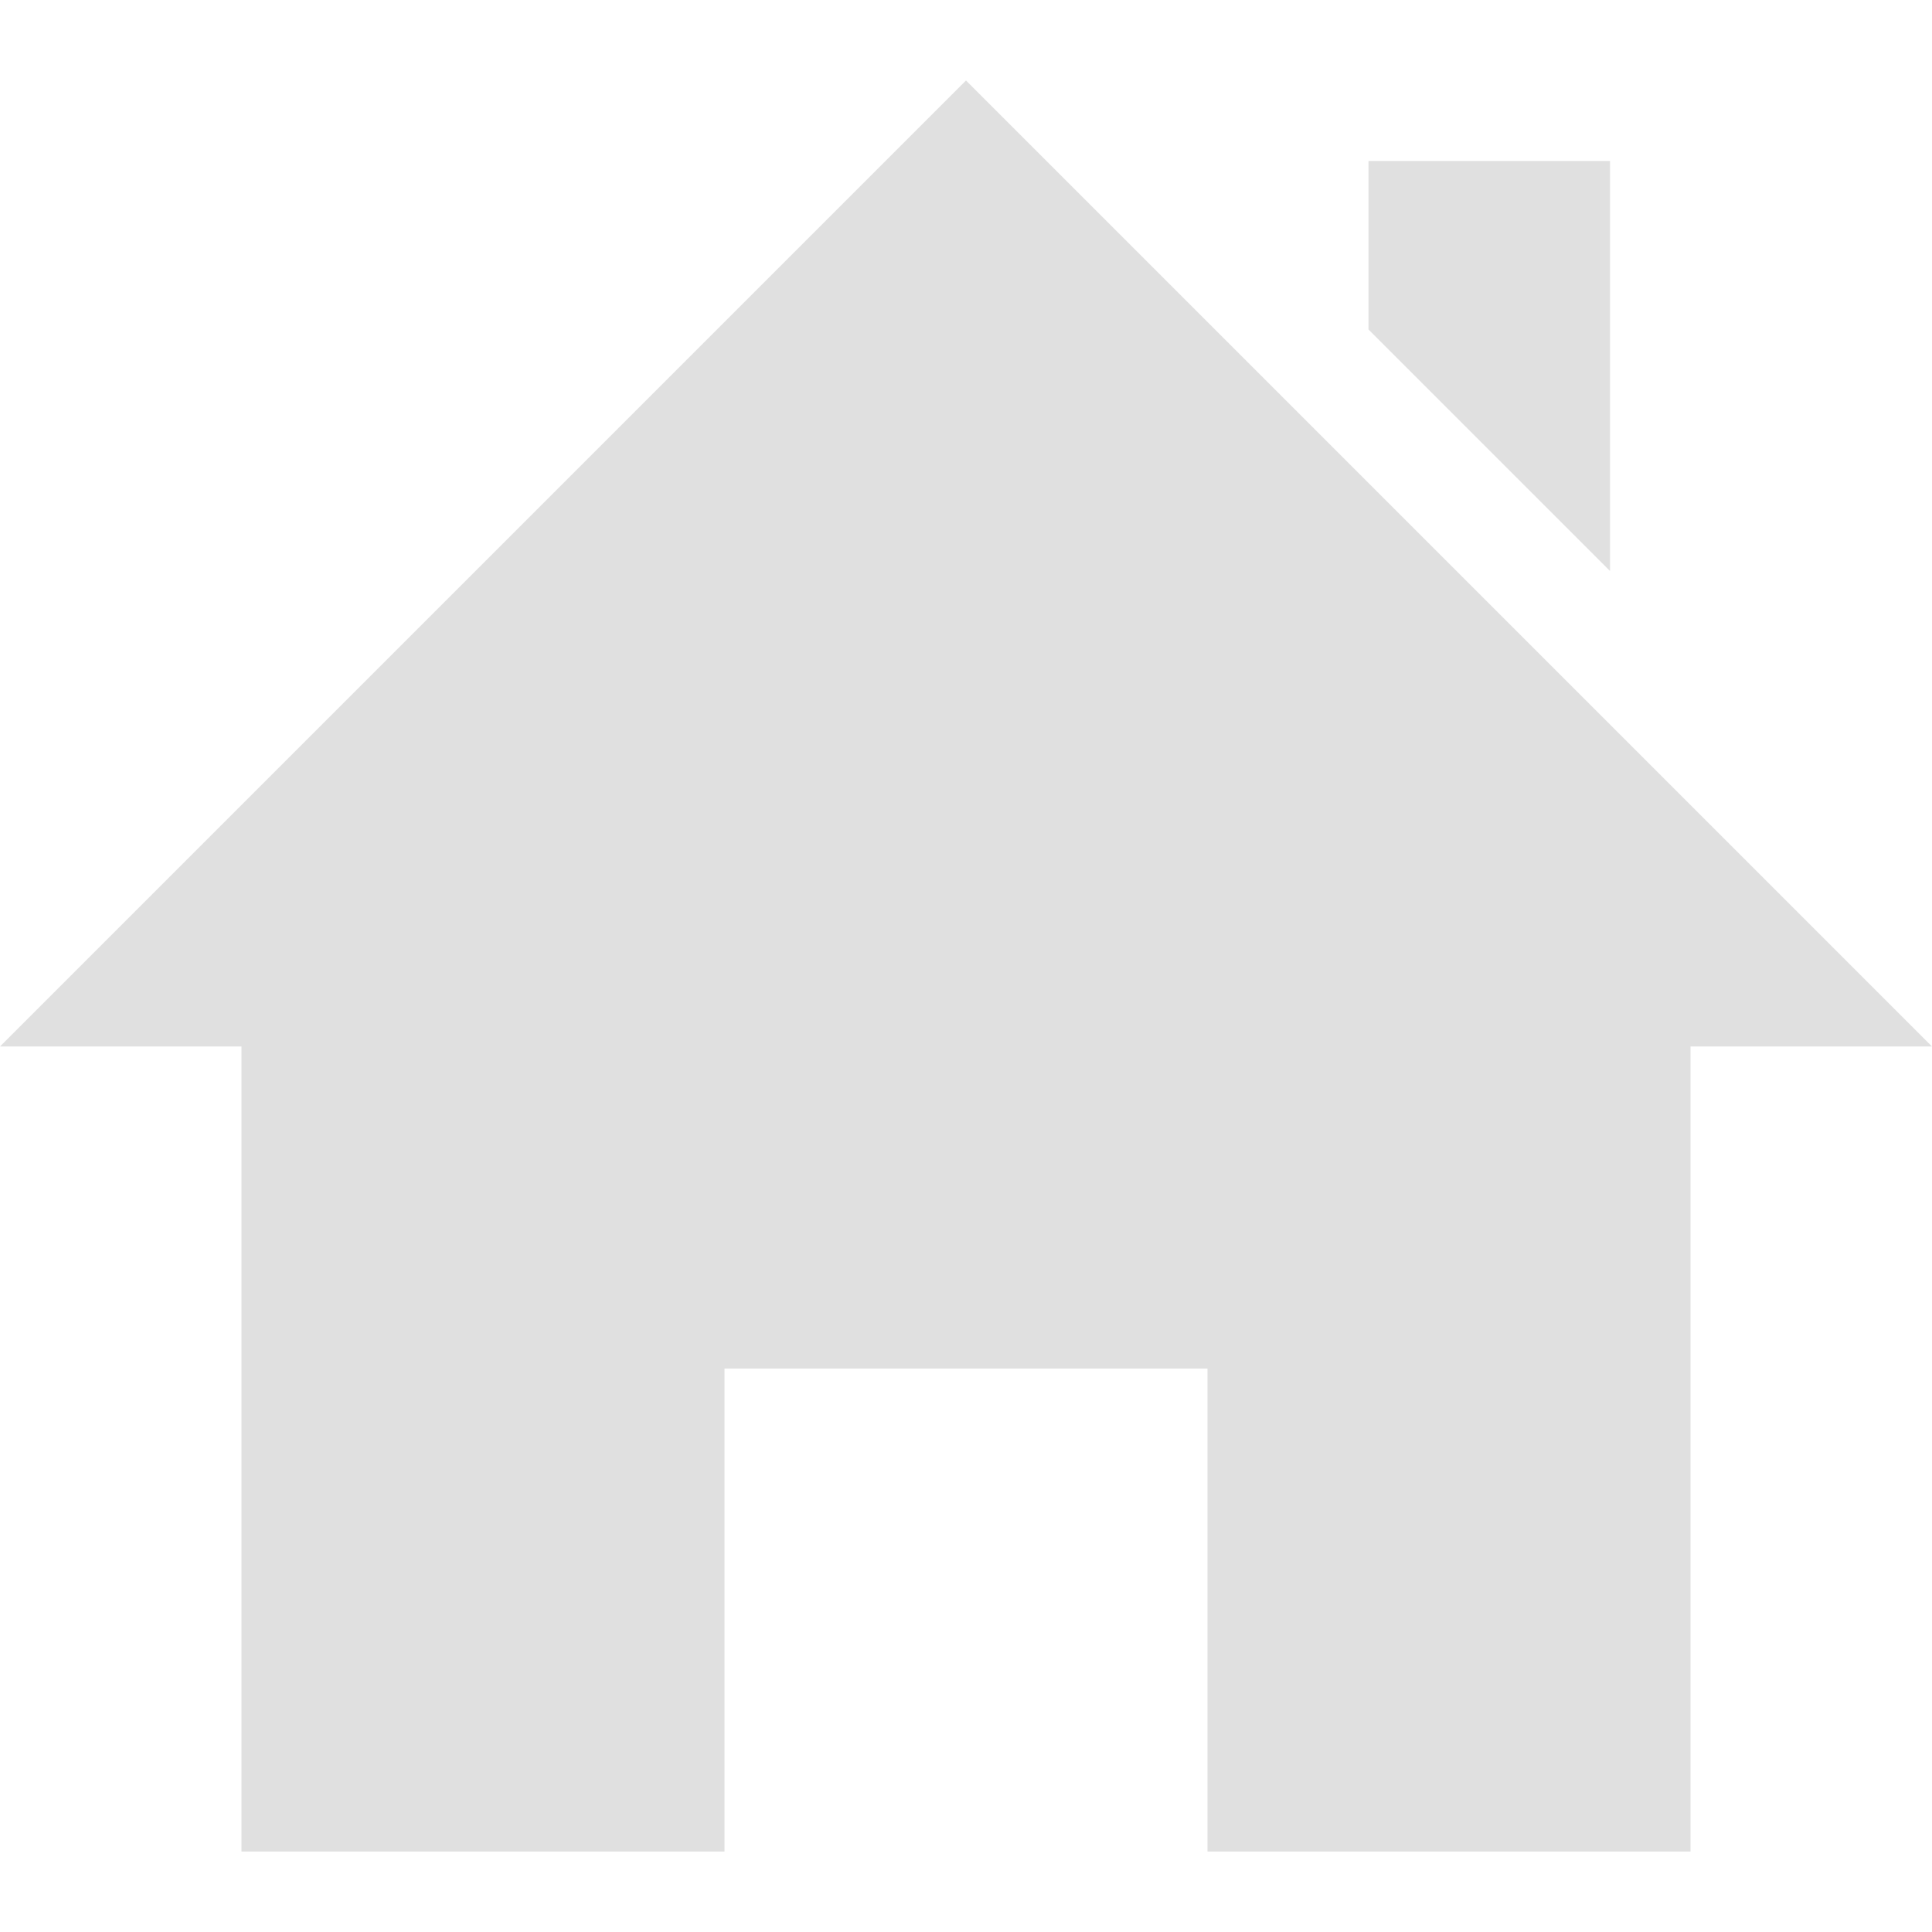 <svg width="50" height="50" viewBox="0 0 50 50" fill="none" xmlns="http://www.w3.org/2000/svg">
<path d="M43.75 27.083V47.917H31.25V35.417H18.75V47.917H6.25V27.083H0L25 2.083L50 27.083H43.75ZM41.667 14.777V4.167H35.417V8.527L41.667 14.777Z" fill="#E0E0E0"/>
</svg>
